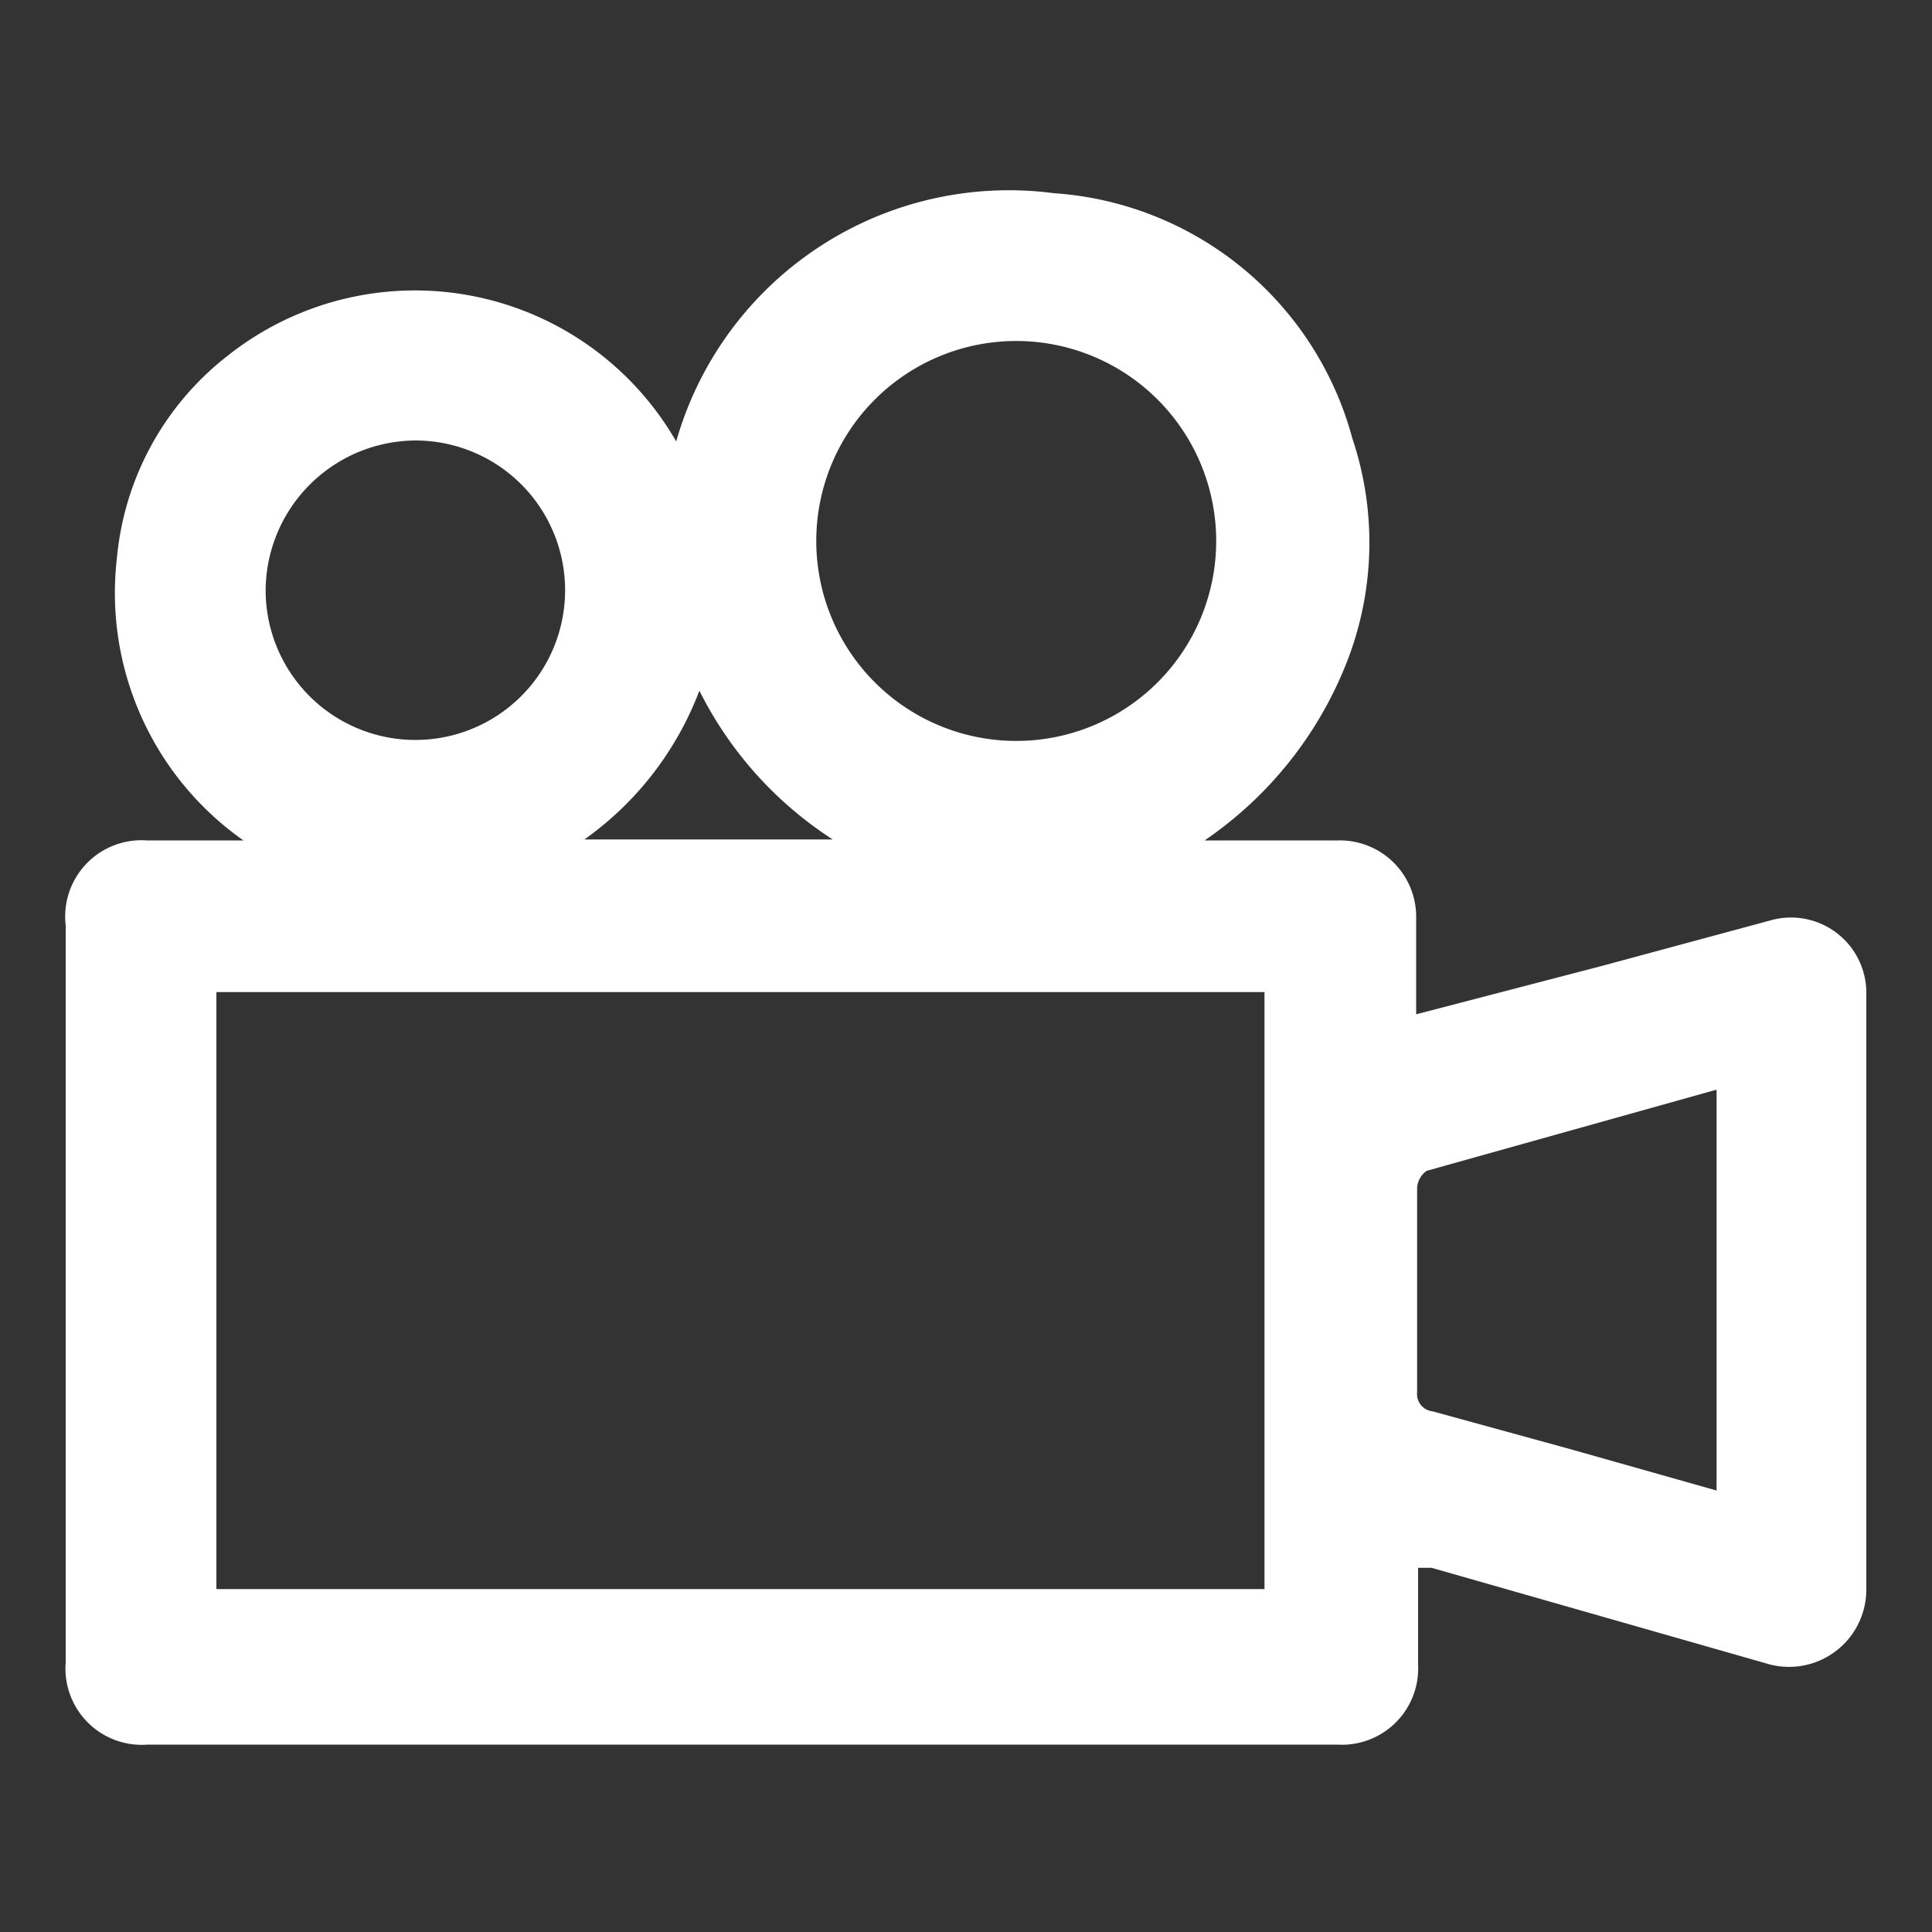 <svg id="Layer_1" data-name="Layer 1" xmlns="http://www.w3.org/2000/svg" viewBox="0 0 20 20"><rect x="0" y="0" width="20" height="20" fill="#333333" stroke="none"/><defs><style>.cls-1{fill:#fff;}</style></defs><title>A</title><path class="cls-1" d="M12.47,8.7h1.38a0.79,0.79,0,0,1,.81.8c0,0.33,0,.66,0,1L16.58,10l1.74-.47a0.78,0.78,0,0,1,1,.77q0,3.07,0,6.15a0.8,0.8,0,0,1-1,.78l-3.5-1-0.14,0c0,0.34,0,.66,0,1a0.79,0.79,0,0,1-.84.83H1.53a0.79,0.79,0,0,1-.85-0.85q0-3.82,0-7.63A0.79,0.79,0,0,1,1.52,8.7h1A3.13,3.13,0,0,1,1.21,5.78a3,3,0,0,1,1.15-2.1A3.12,3.12,0,0,1,7,4.57,3.58,3.58,0,0,1,10.91,2,3.44,3.44,0,0,1,14,4.54a3.39,3.39,0,0,1-.06,2.32A4,4,0,0,1,12.47,8.7ZM2.24,16.45H13.09V10.27H2.24v6.19ZM12.59,5.6a2.07,2.07,0,1,0-2.08,2.07A2.07,2.07,0,0,0,12.59,5.6Zm5.18,5.68-3,.84a0.23,0.23,0,0,0-.1.18c0,0.7,0,1.41,0,2.11a0.18,0.18,0,0,0,.16.2L16.25,15l1.52,0.43V11.28ZM2.75,6.1A1.55,1.55,0,1,0,4.31,4.56,1.56,1.56,0,0,0,2.75,6.1Zm3.3,2.59H8.62A3.92,3.92,0,0,1,7.24,7.15,3.34,3.34,0,0,1,6.05,8.69Z"/></svg>